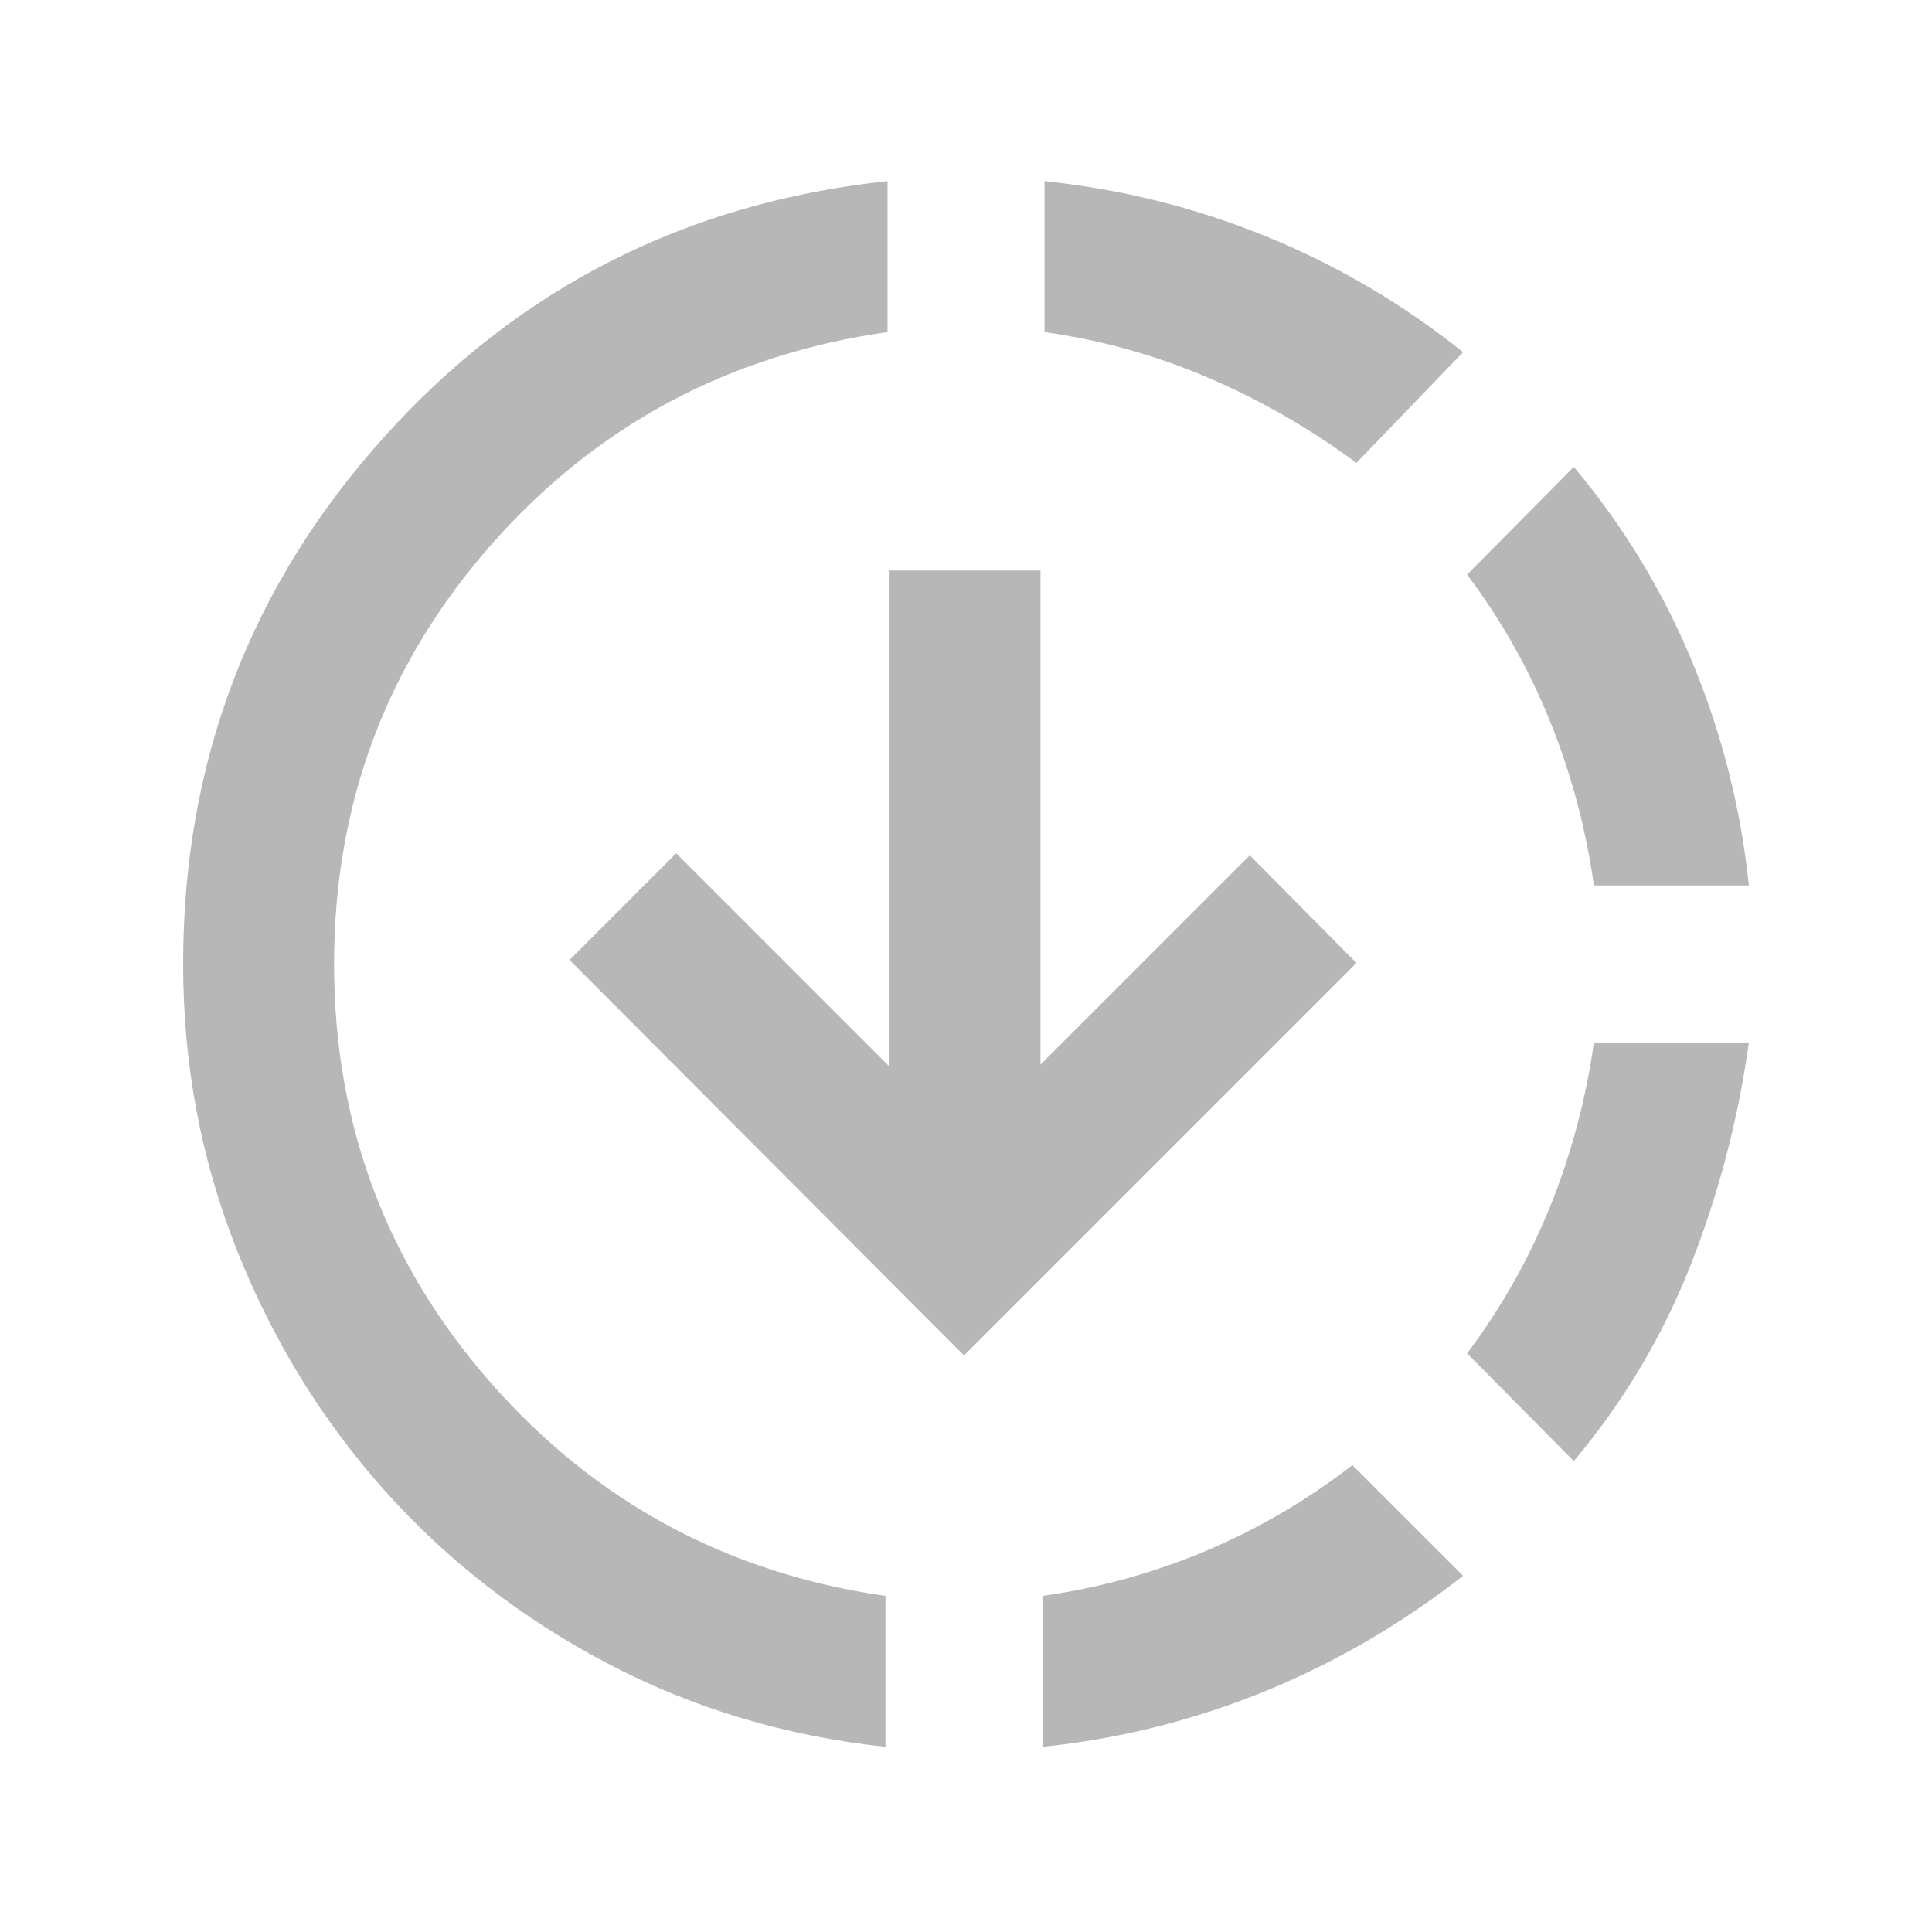 <svg xmlns="http://www.w3.org/2000/svg" height="24px" viewBox="0 -960 960 960" width="24px" fill="#B7B7B7"><path d="M440-92q-74.5-8-138.25-41.5t-110.5-85.75q-46.75-52.25-73.5-119.5T91-481q0-151 100-262t250-127v75q-119 17-197 105.75T166-481q0 119.5 78 208.25T440-167v75Zm39-194.5L283-483l53-53 106 106v-246.5h75V-431l104-104 53 53.5-195 195ZM518-92v-75q42.5-6 81.5-22.5T672-232l55 55q-46 36-98.75 57.5T518-92Zm156-638q-34.5-25.5-73.5-42.25T519-795v-75q57.5 6 110.25 27.5T727-785l-53 55Zm108 496-53-53.5q25.5-34 41.25-73T792-442h77q-8 57.5-29 110.75T782-234Zm10-286q-6-42.5-21.75-81.5t-41.25-73l53-53.5q37 44 59 97.25T869-520h-77Z"/></svg>